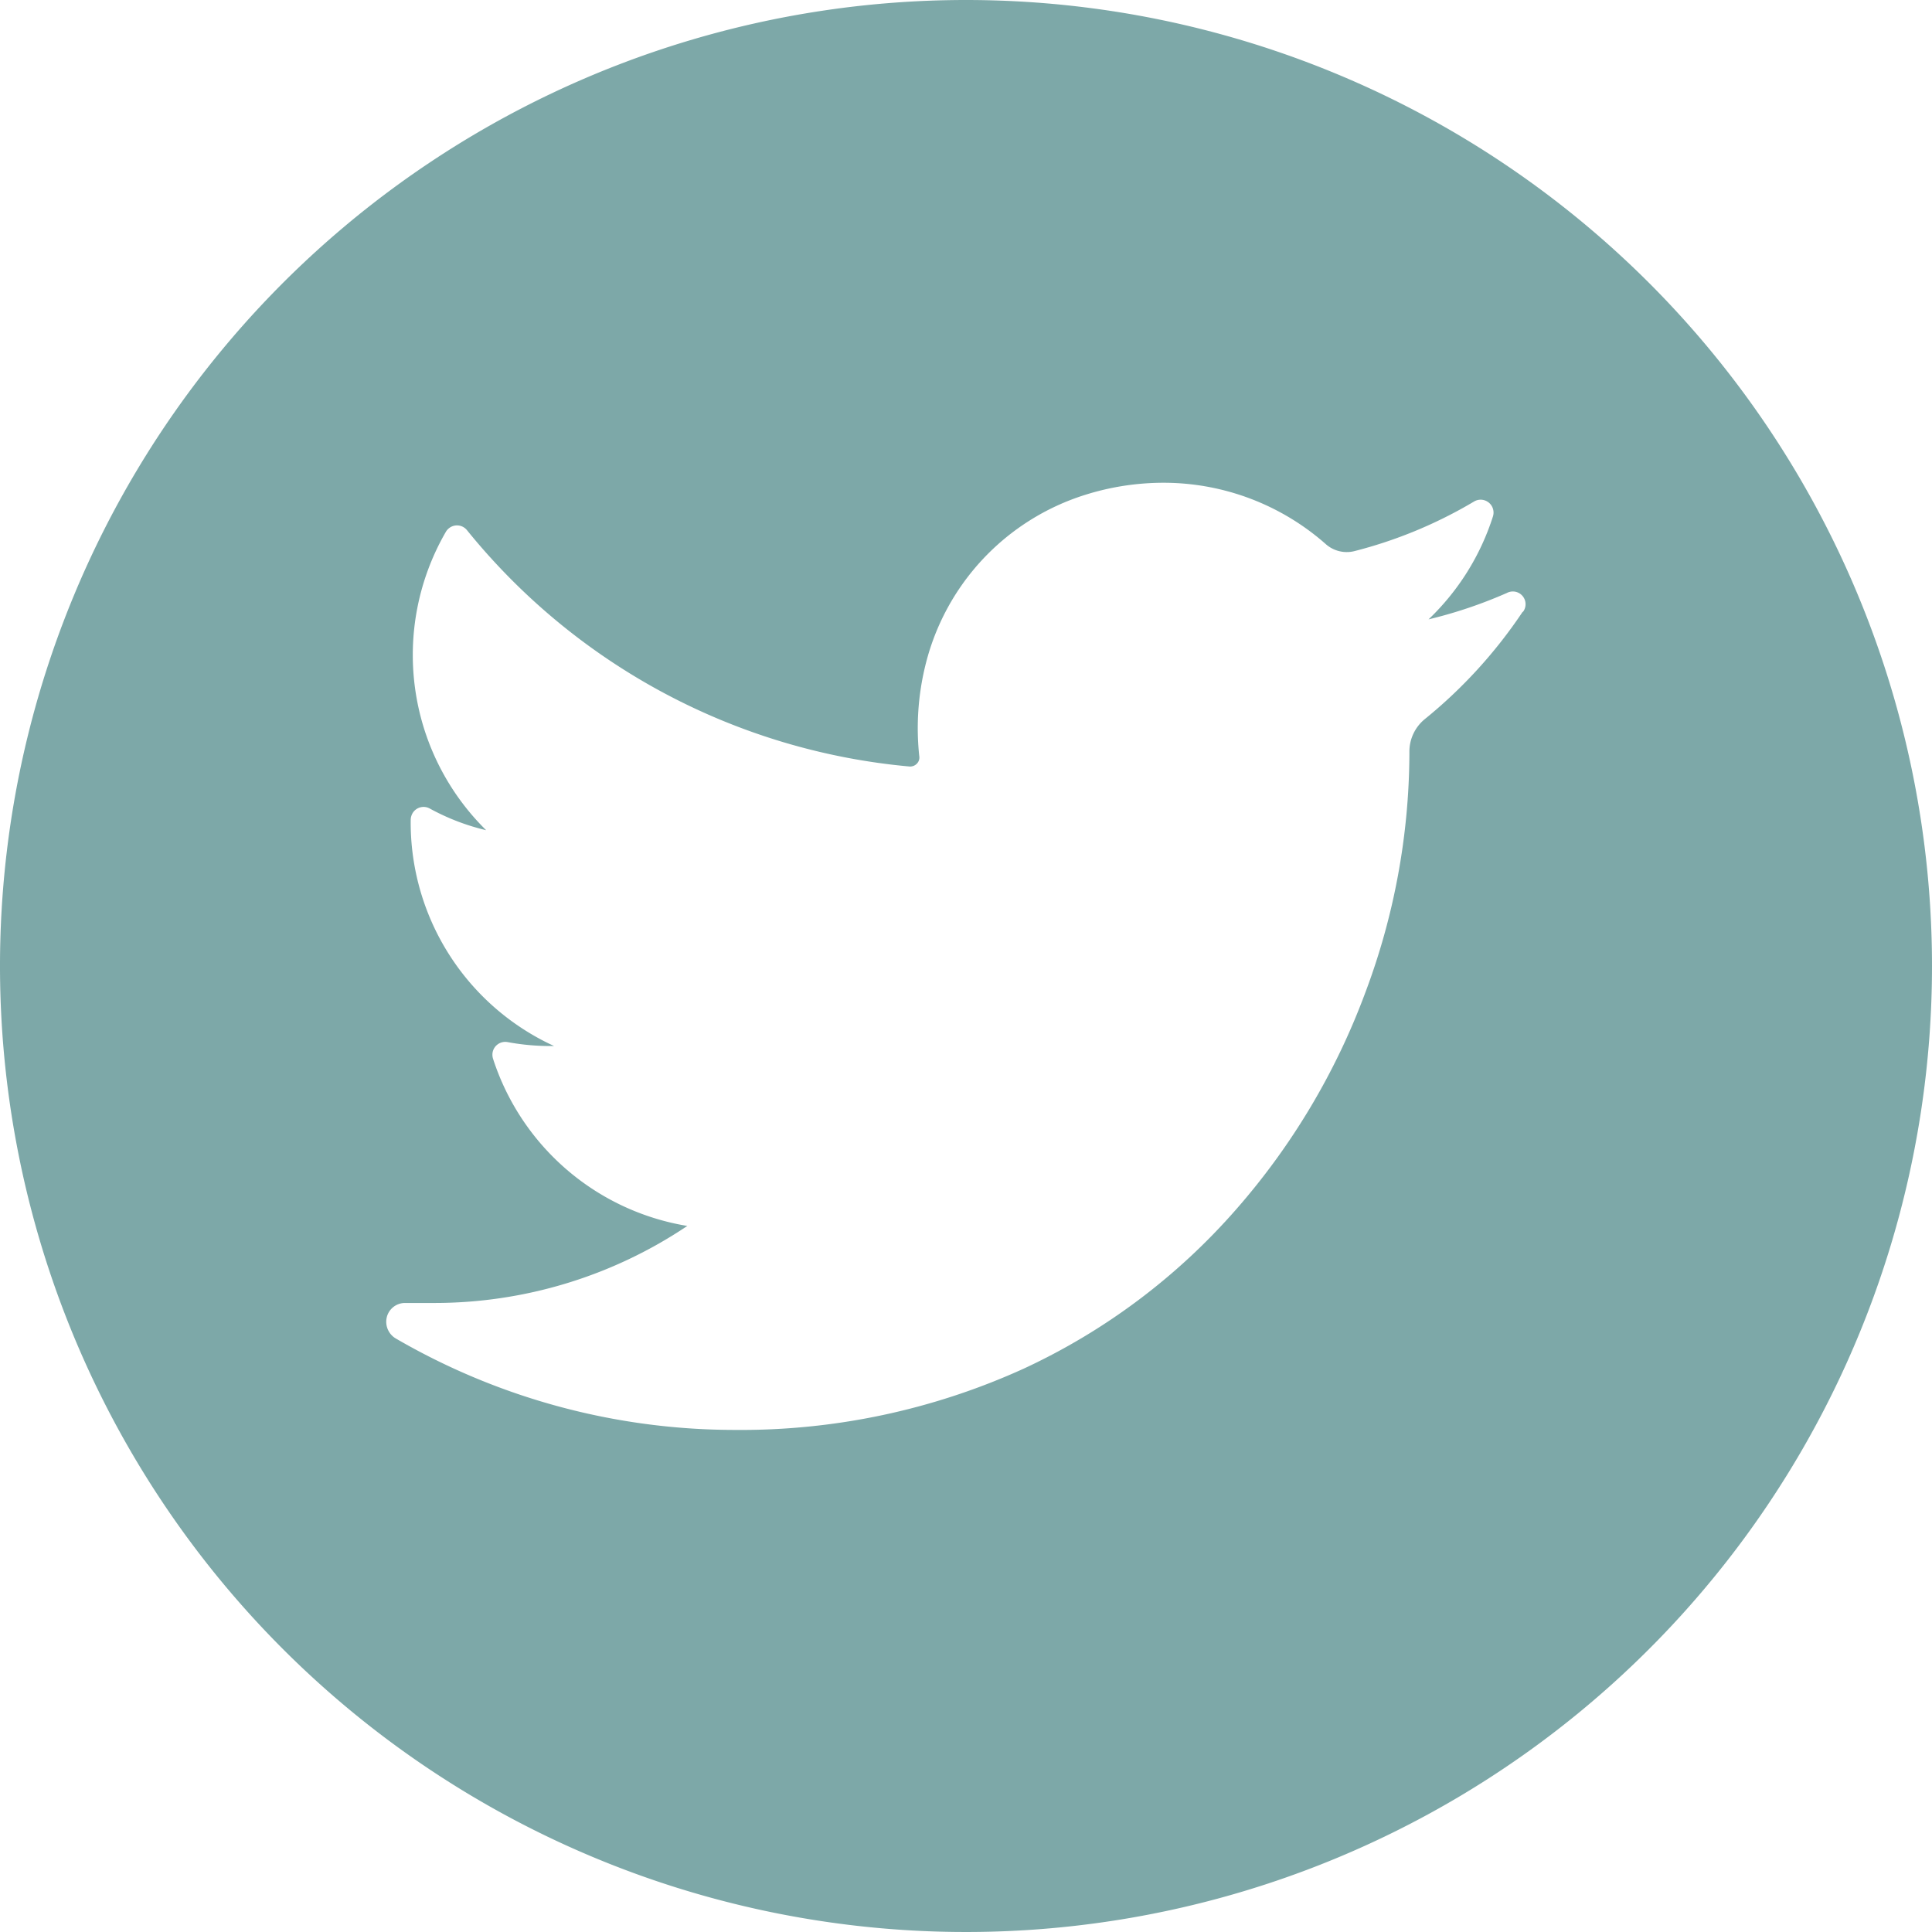 <svg xmlns="http://www.w3.org/2000/svg" width="24" height="24" viewBox="0 0 24 24">
  <path id="Path_119" data-name="Path 119" d="M40.724,34.771a12,12,0,1,0,12,12A12,12,0,0,0,40.724,34.771Zm6.915,7.6a6.021,6.021,0,0,1-1.213,1.331.521.521,0,0,0-.194.4v.046a8.511,8.511,0,0,1-.547,2.952,8.635,8.635,0,0,1-1.61,2.7,7.941,7.941,0,0,1-2.63,1.971,8.487,8.487,0,0,1-3.6.763A8.388,8.388,0,0,1,33.644,51.4a.241.241,0,0,1-.115-.267.233.233,0,0,1,.228-.176h.353A5.634,5.634,0,0,0,37.262,50a3.059,3.059,0,0,1-2.414-2.079.173.173,0,0,1-.005-.075.16.16,0,0,1,.185-.13,2.868,2.868,0,0,0,.514.049h.065a3.054,3.054,0,0,1-1.781-2.813.174.174,0,0,1,.02-.074.159.159,0,0,1,.217-.063,2.793,2.793,0,0,0,.7.269,3.055,3.055,0,0,1-.5-3.707.153.153,0,0,1,.037-.043.159.159,0,0,1,.225.023,8,8,0,0,0,5.5,2.936h.007a.116.116,0,0,0,.084-.038.106.106,0,0,0,.028-.086,3.264,3.264,0,0,1,.073-1.123,2.953,2.953,0,0,1,1.991-2.129,3.236,3.236,0,0,1,.966-.149,3.046,3.046,0,0,1,2.018.761.392.392,0,0,0,.354.089A5.623,5.623,0,0,0,47.037,41a.16.16,0,0,1,.233.186,3.048,3.048,0,0,1-.8,1.279,5.74,5.74,0,0,0,.973-.328h0a.158.158,0,0,1,.2.235Z" transform="translate(-28.724 -34.771)" fill="#578e8e" opacity="0.773"/>
</svg>
